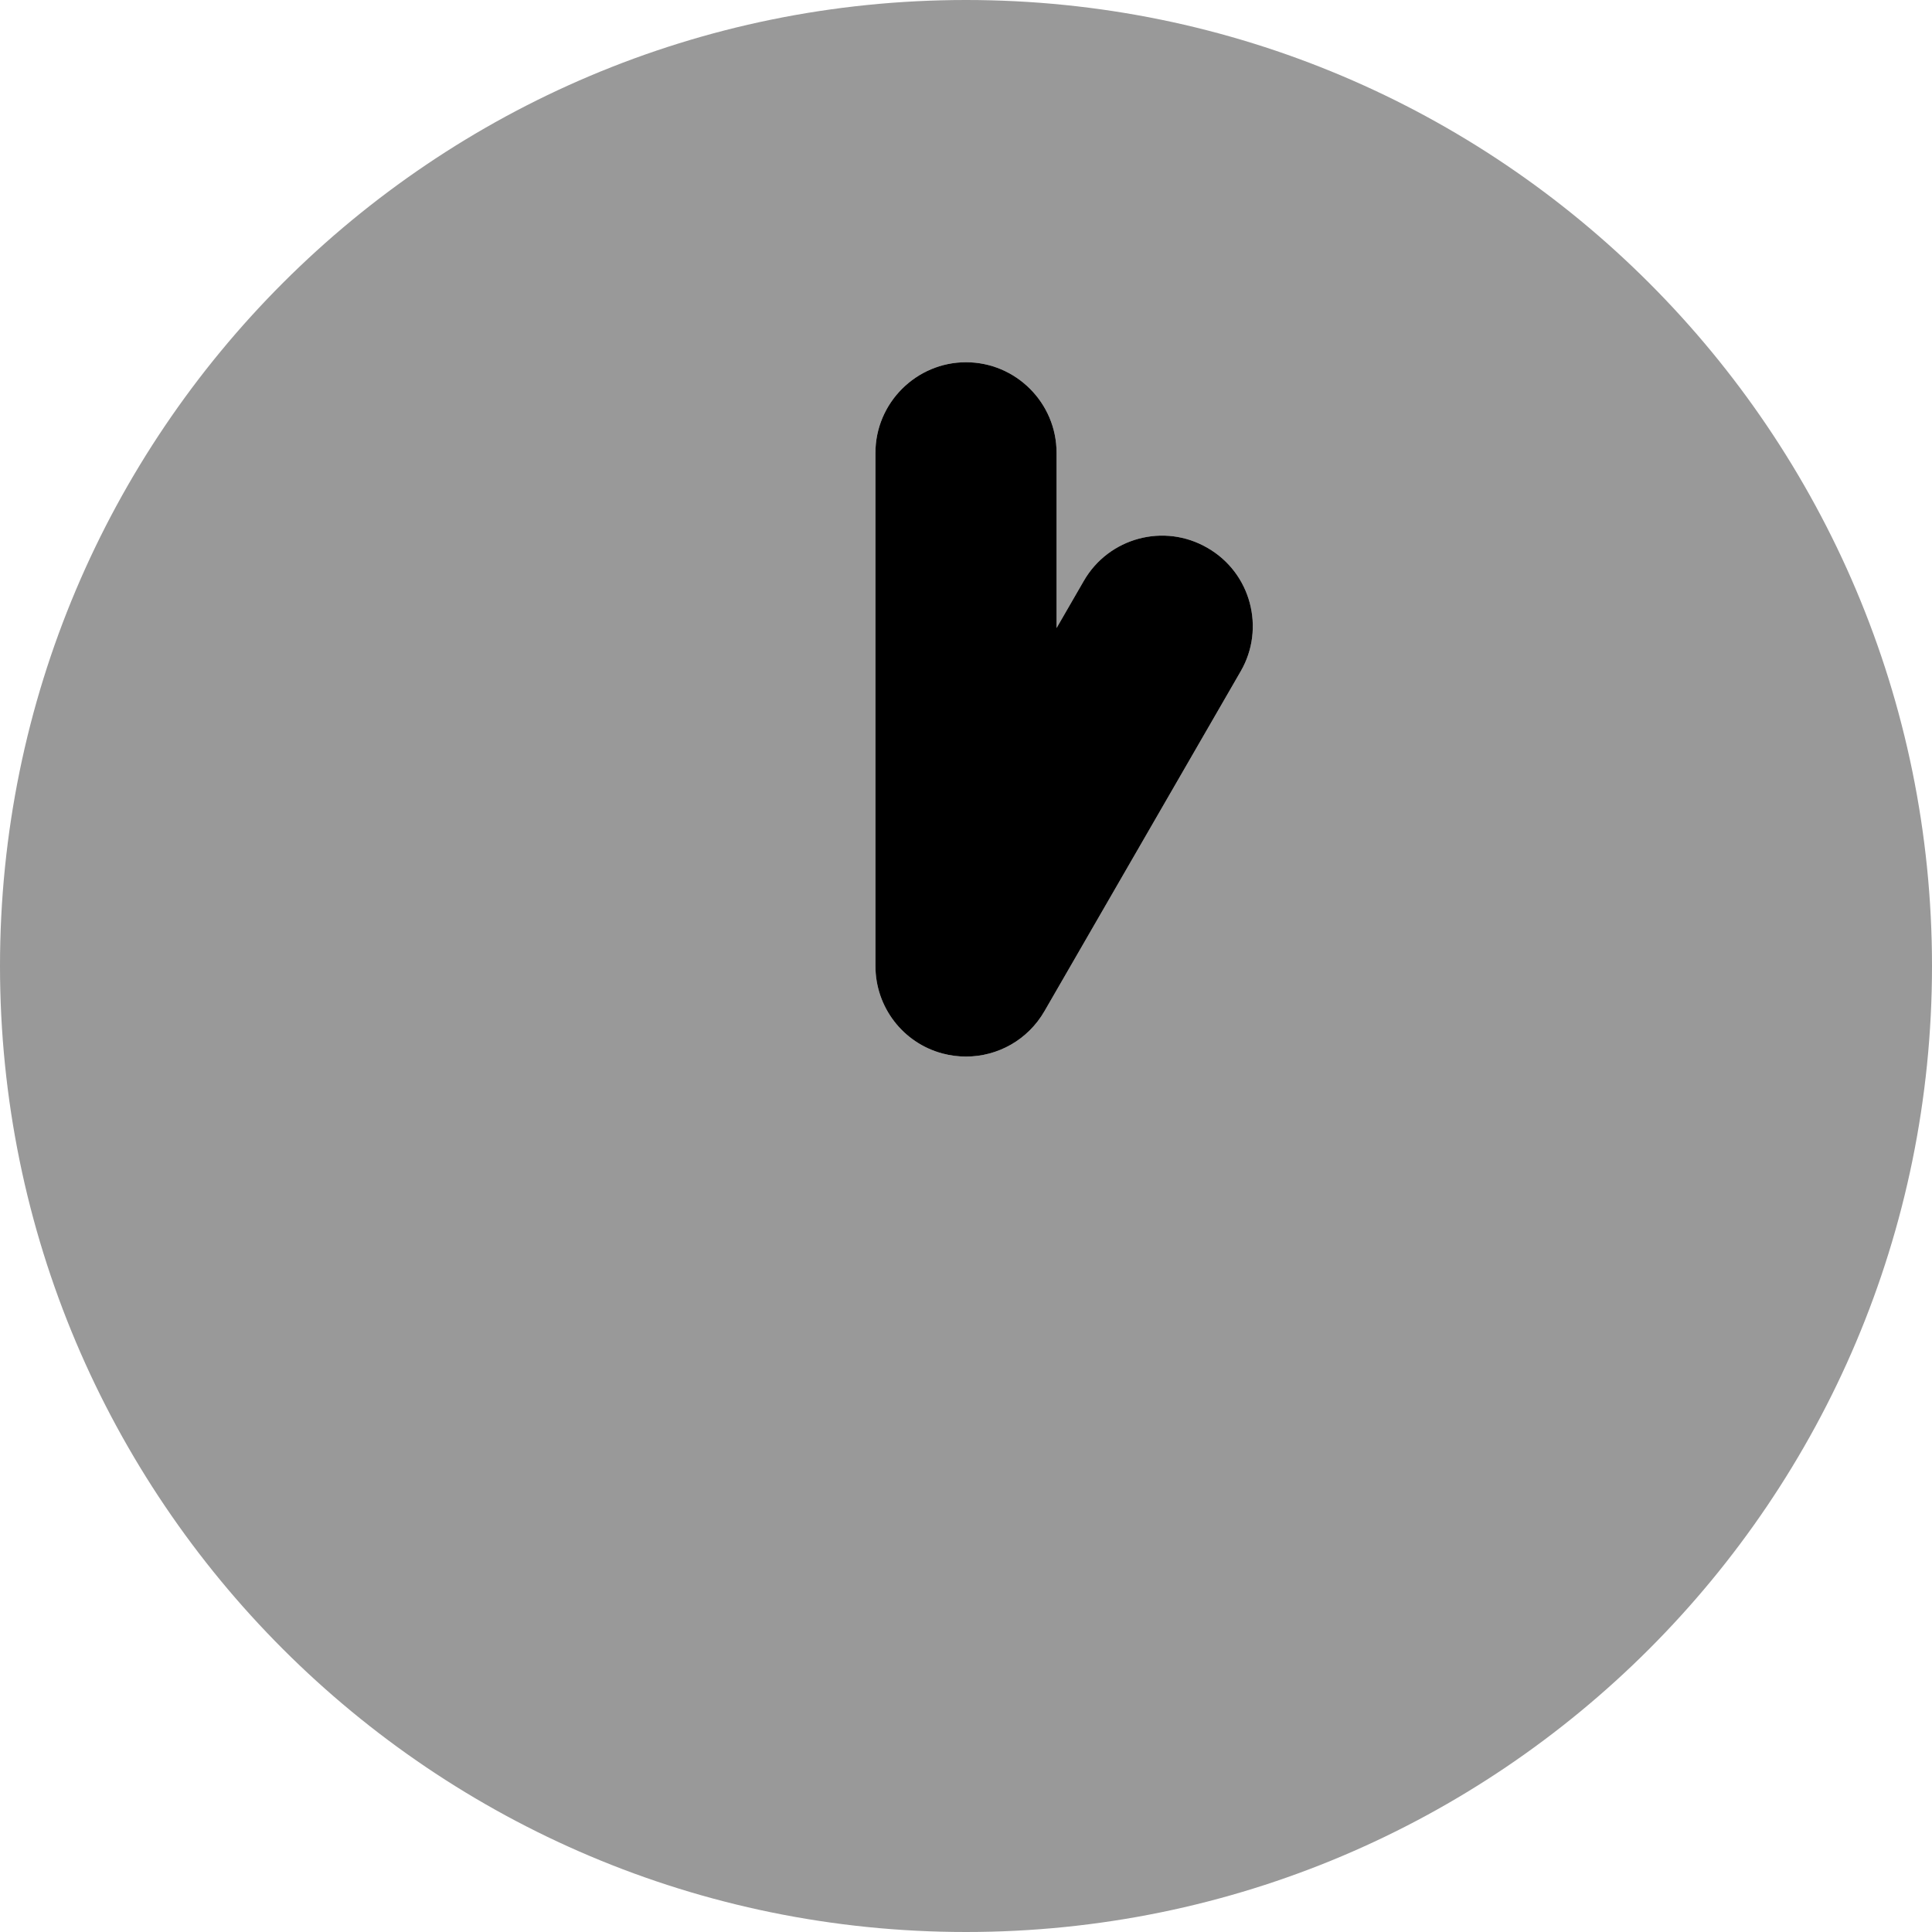<svg xmlns="http://www.w3.org/2000/svg" viewBox="0 0 512 512"><!--! Font Awesome Pro 6.0.0-beta1 by @fontawesome - https://fontawesome.com License - https://fontawesome.com/license (Commercial License) --><defs><style>.fa-secondary{opacity:.4}</style></defs><path class="fa-primary" d="M328.8 177.9l-52 90.06C272.4 275.6 264.4 280 256 280c-2.062 0-4.141-.266-6.219-.812C239.3 276.4 232 266.9 232 256V120C232 106.8 242.8 96 256 96s24 10.75 24 24v46.44l7.219-12.5C293.8 142.5 308.5 138.5 320 145.2C331.5 151.8 335.4 166.5 328.8 177.9z"/><path class="fa-secondary" d="M256 0C114.6 0 0 114.6 0 256c0 141.4 114.6 256 256 256c141.4 0 256-114.6 256-256C512 114.6 397.4 0 256 0zM328.8 177.9l-52 90.06C272.4 275.6 264.4 280 256 280c-2.062 0-4.141-.266-6.219-.812C239.3 276.4 232 266.9 232 256V120C232 106.8 242.8 96 256 96s24 10.75 24 24v46.44l7.219-12.5C293.8 142.5 308.5 138.5 320 145.2C331.5 151.8 335.4 166.5 328.8 177.9z"/></svg>